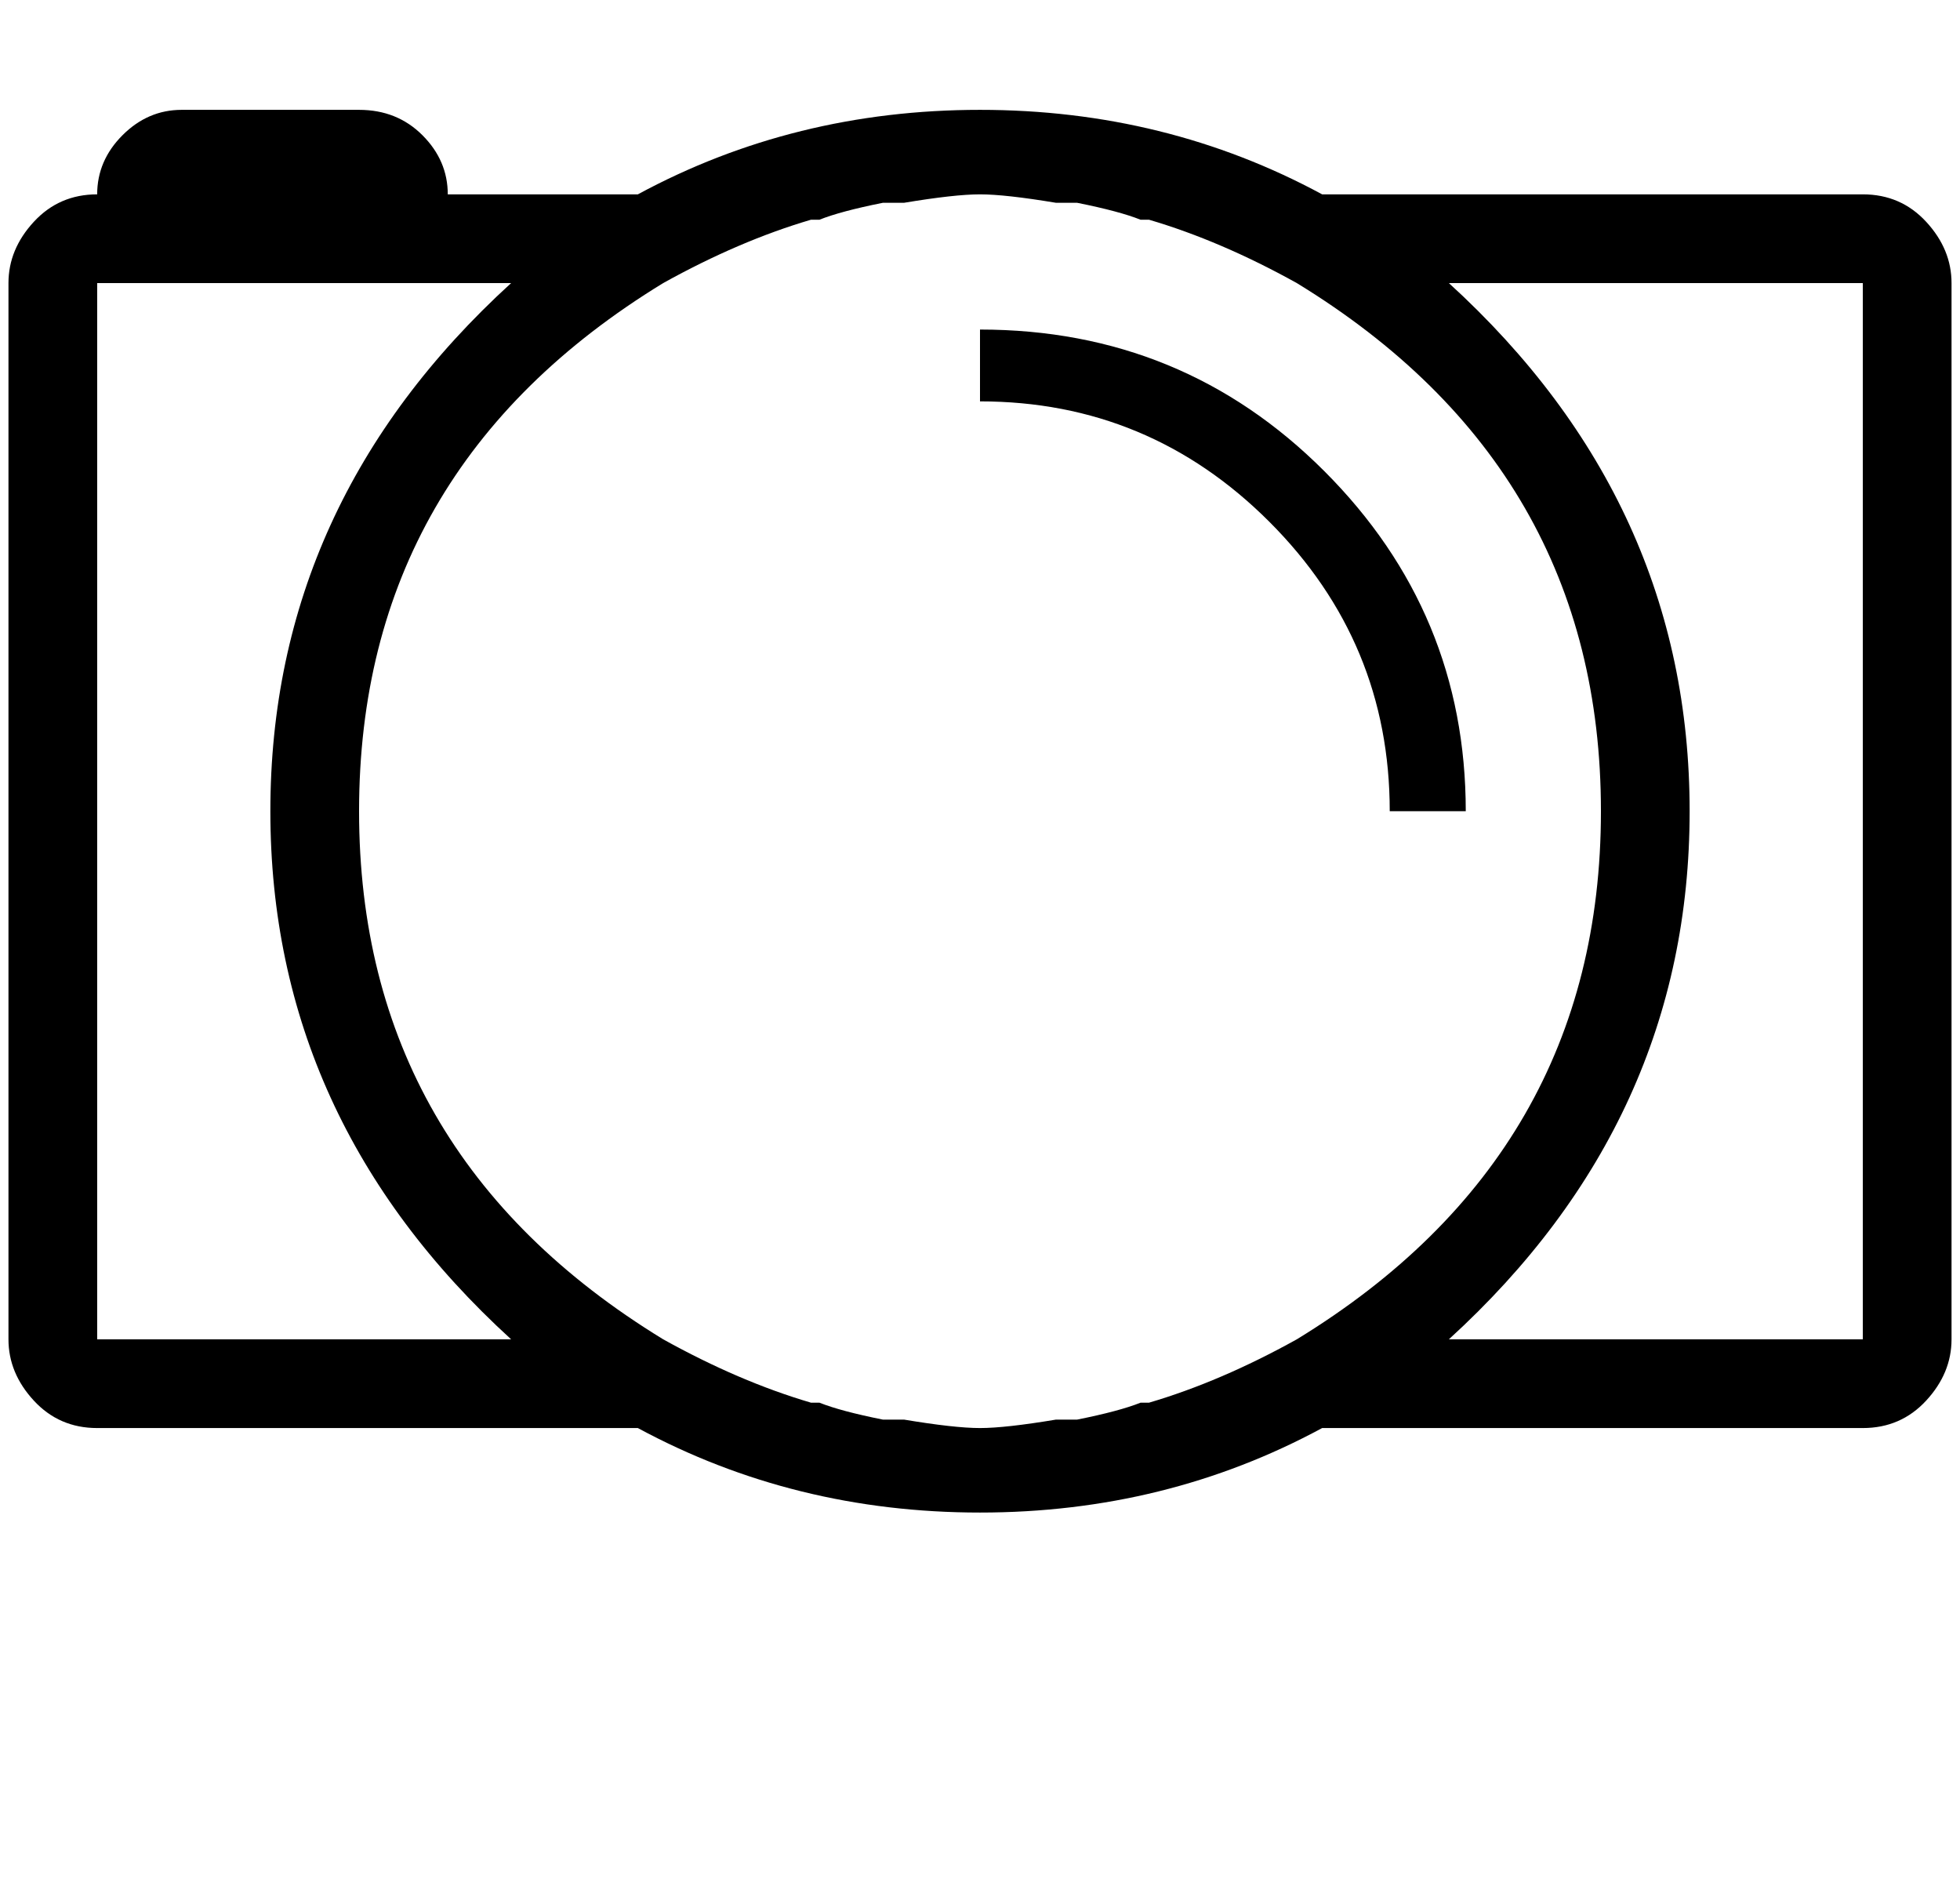 <svg xmlns="http://www.w3.org/2000/svg" xmlns:xlink="http://www.w3.org/1999/xlink" width="464.01" height="448" viewBox="0 0 464 448"><path fill="currentColor" d="M441 46H313q-37-20-81-20t-81 20h-45q0-8-6-14t-15-6H43q-8 0-14 6t-6 14q-9 0-15 6.5T2 67v250q0 8 6 14.5t15 6.5h128q37 20 81 20t81-20h128q9 0 15-6.5t6-14.5V67q0-8-6-14.5T441 46M23 317V67h98q-57 52-57 125t57 125zm284 0q-18 10-35 15h-2q-5 2-15 4h-5q-12 2-18 2t-18-2h-5q-10-2-15-4h-2q-17-5-35-15q-72-44-72-125t72-125q18-10 35-15h2q5-2 15-4h5q12-2 18-2t18 2h5q10 2 15 4h2q17 5 35 15q72 44 72 125t-72 125m134 0h-98q57-52 57-125T343 67h98zm-94-125h-18q0-40-28.5-68.5T232 95V78q48 0 81.5 33.5T347 192"/></svg>